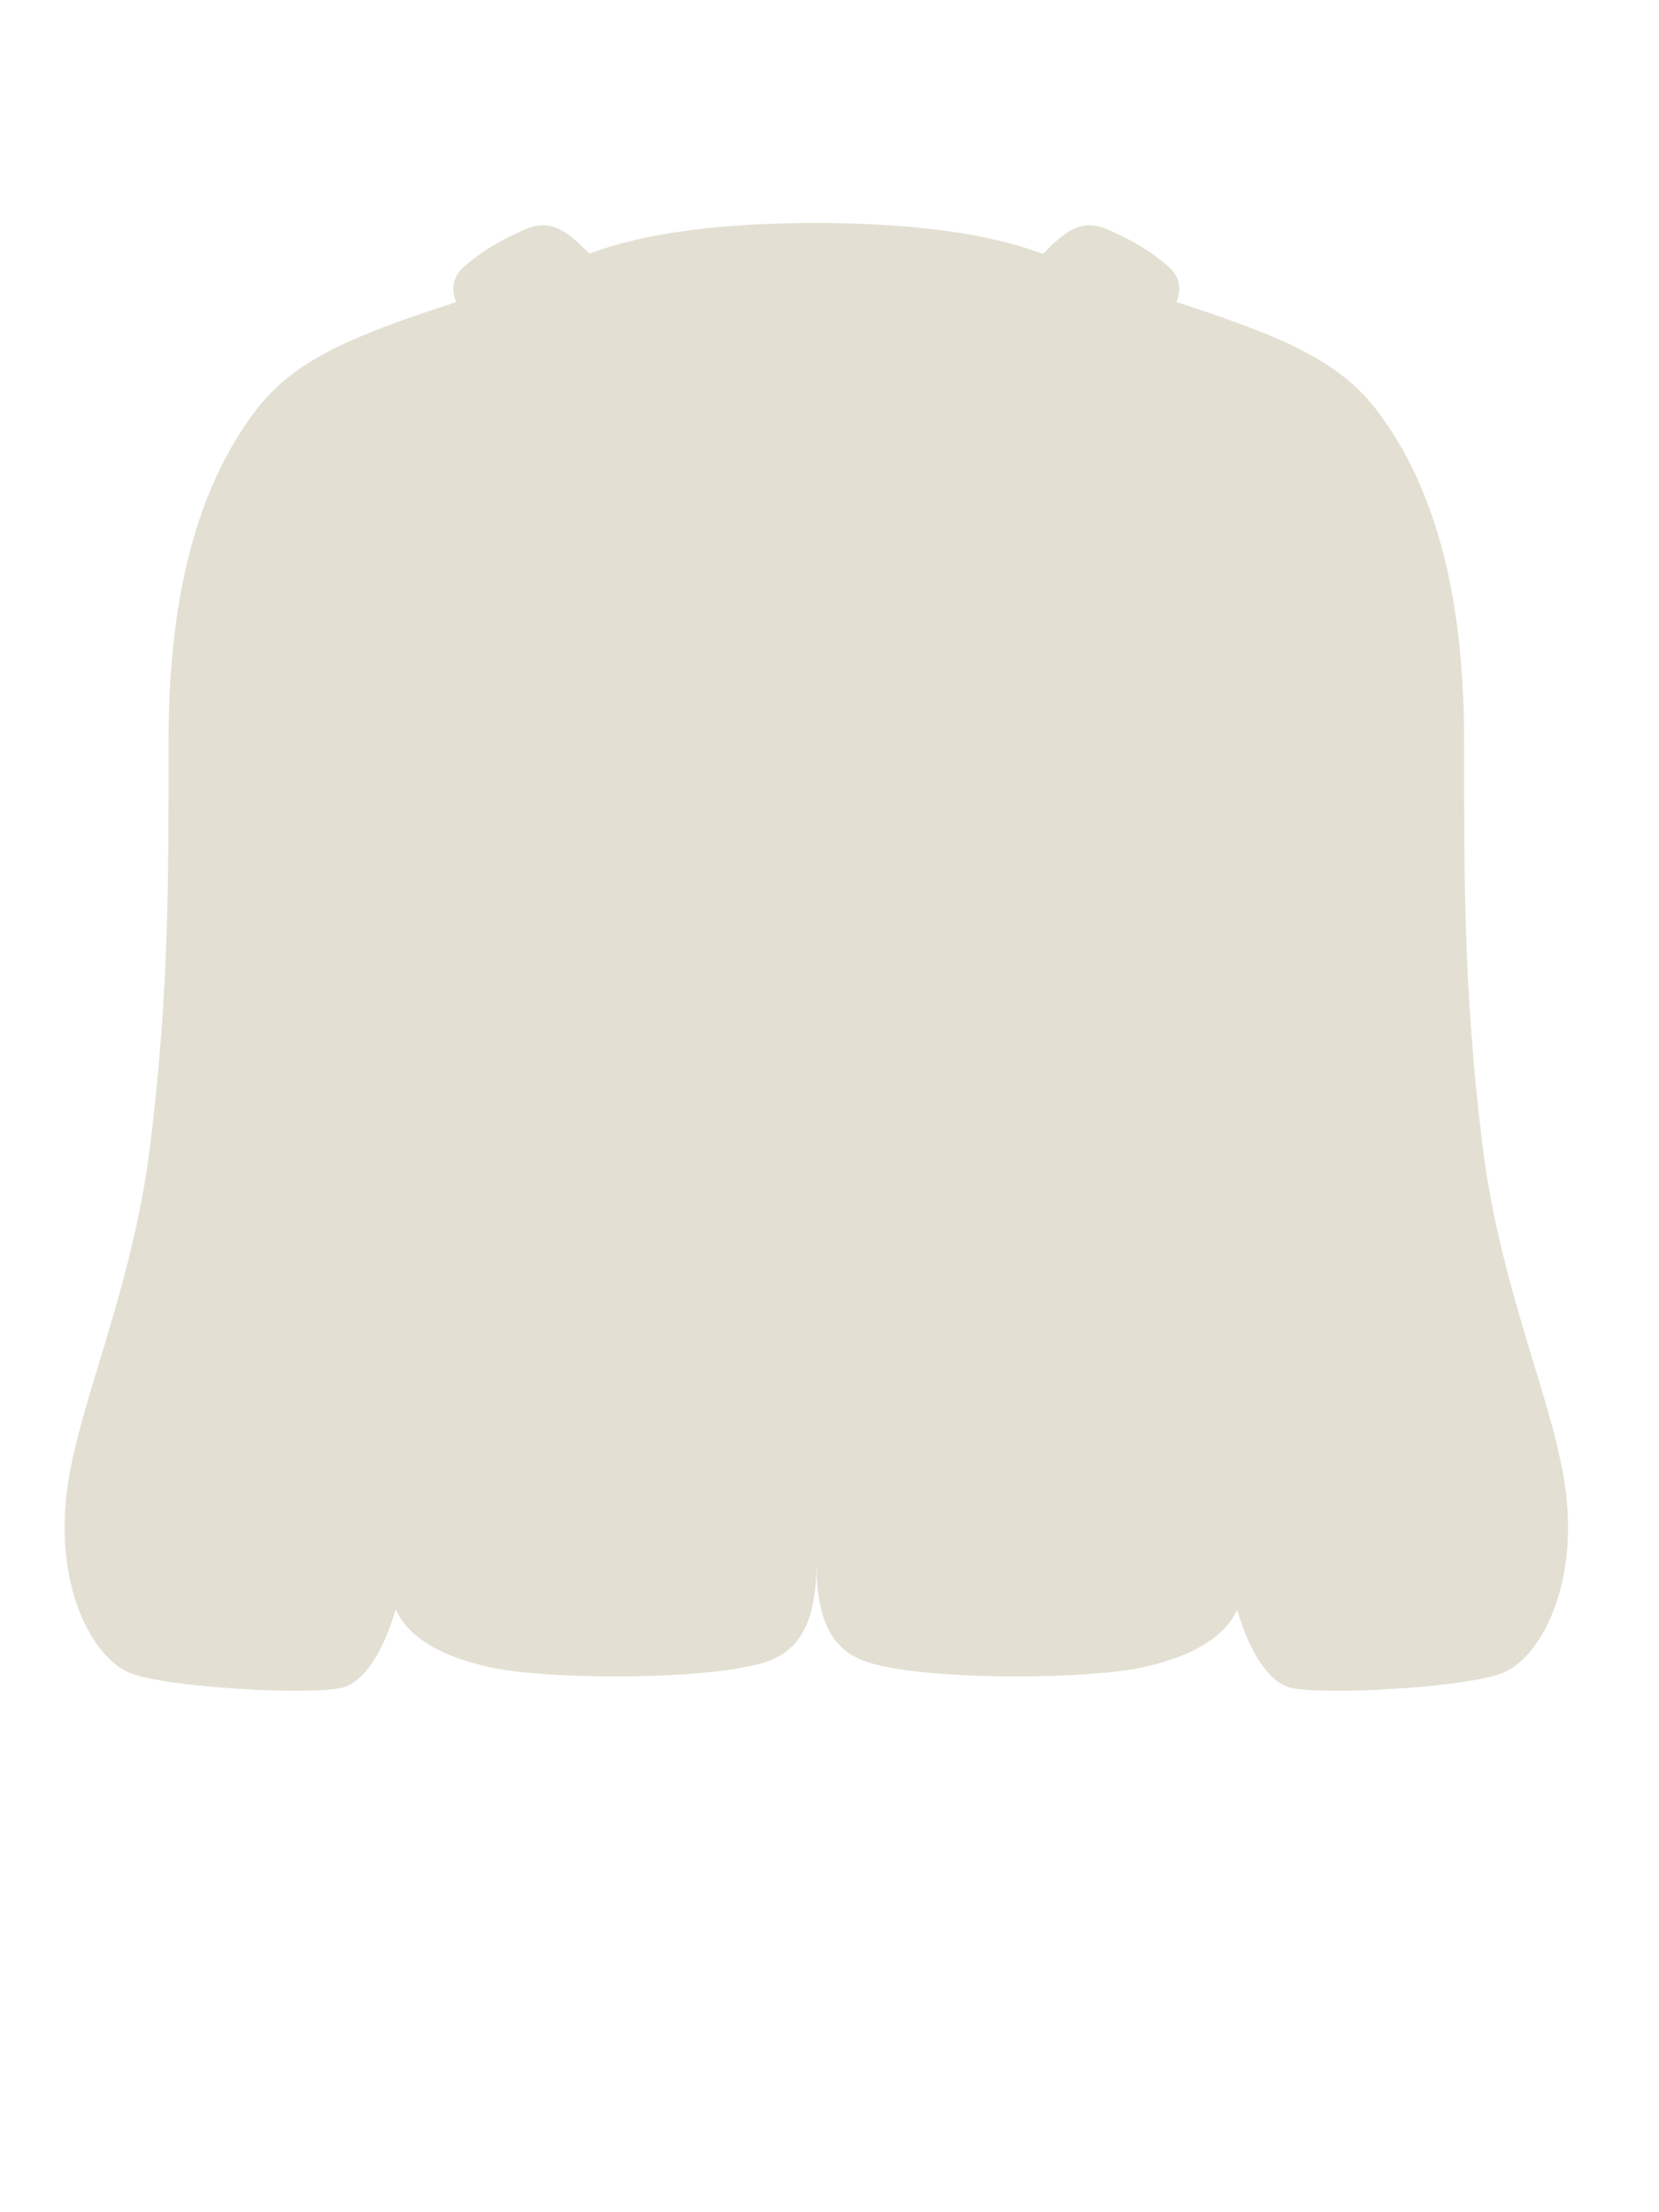 <svg width="63" height="84" viewBox="0 0 63 84" fill="none" xmlns="http://www.w3.org/2000/svg">
<path d="M28.302 63.3C25.902 63.782 20.668 63.767 18.567 63.3C16.478 62.836 15.432 62.019 15.026 61.104C14.563 62.722 13.812 63.879 12.999 64.082C11.799 64.382 6.278 64.082 4.919 63.518C3.559 62.954 2.182 60.45 2.499 57C2.816 53.55 4.995 49.277 5.712 43.418C6.428 37.56 6.399 33.3 6.399 28.2C6.399 23.1 7.301 18.776 9.699 15.6C11.179 13.639 13.463 12.727 17.324 11.469C17.139 11.011 17.147 10.514 17.686 10.068C18.335 9.531 18.92 9.155 19.953 8.704C20.958 8.266 21.611 8.846 22.382 9.633C24.534 8.808 27.591 8.466 30.961 8.466C34.346 8.466 37.445 8.811 39.605 9.644C40.38 8.851 41.034 8.264 42.044 8.705C43.077 9.155 43.662 9.531 44.311 10.068C44.85 10.514 44.859 11.01 44.674 11.468C48.536 12.727 50.82 13.639 52.301 15.6C54.699 18.776 55.601 23.1 55.601 28.2C55.601 33.3 55.572 37.56 56.288 43.418C57.005 49.277 59.184 53.55 59.501 57C59.818 60.45 58.441 62.954 57.081 63.518C55.721 64.082 50.201 64.382 49.001 64.082C48.192 63.879 47.443 62.732 46.98 61.126C46.567 62.032 45.509 62.84 43.437 63.3C41.335 63.767 36.101 63.782 33.701 63.3C32.511 63.061 31.002 62.7 31.002 59.4C31.002 62.7 29.492 63.061 28.302 63.3Z" fill="#E3E0D3"/>
</svg>
